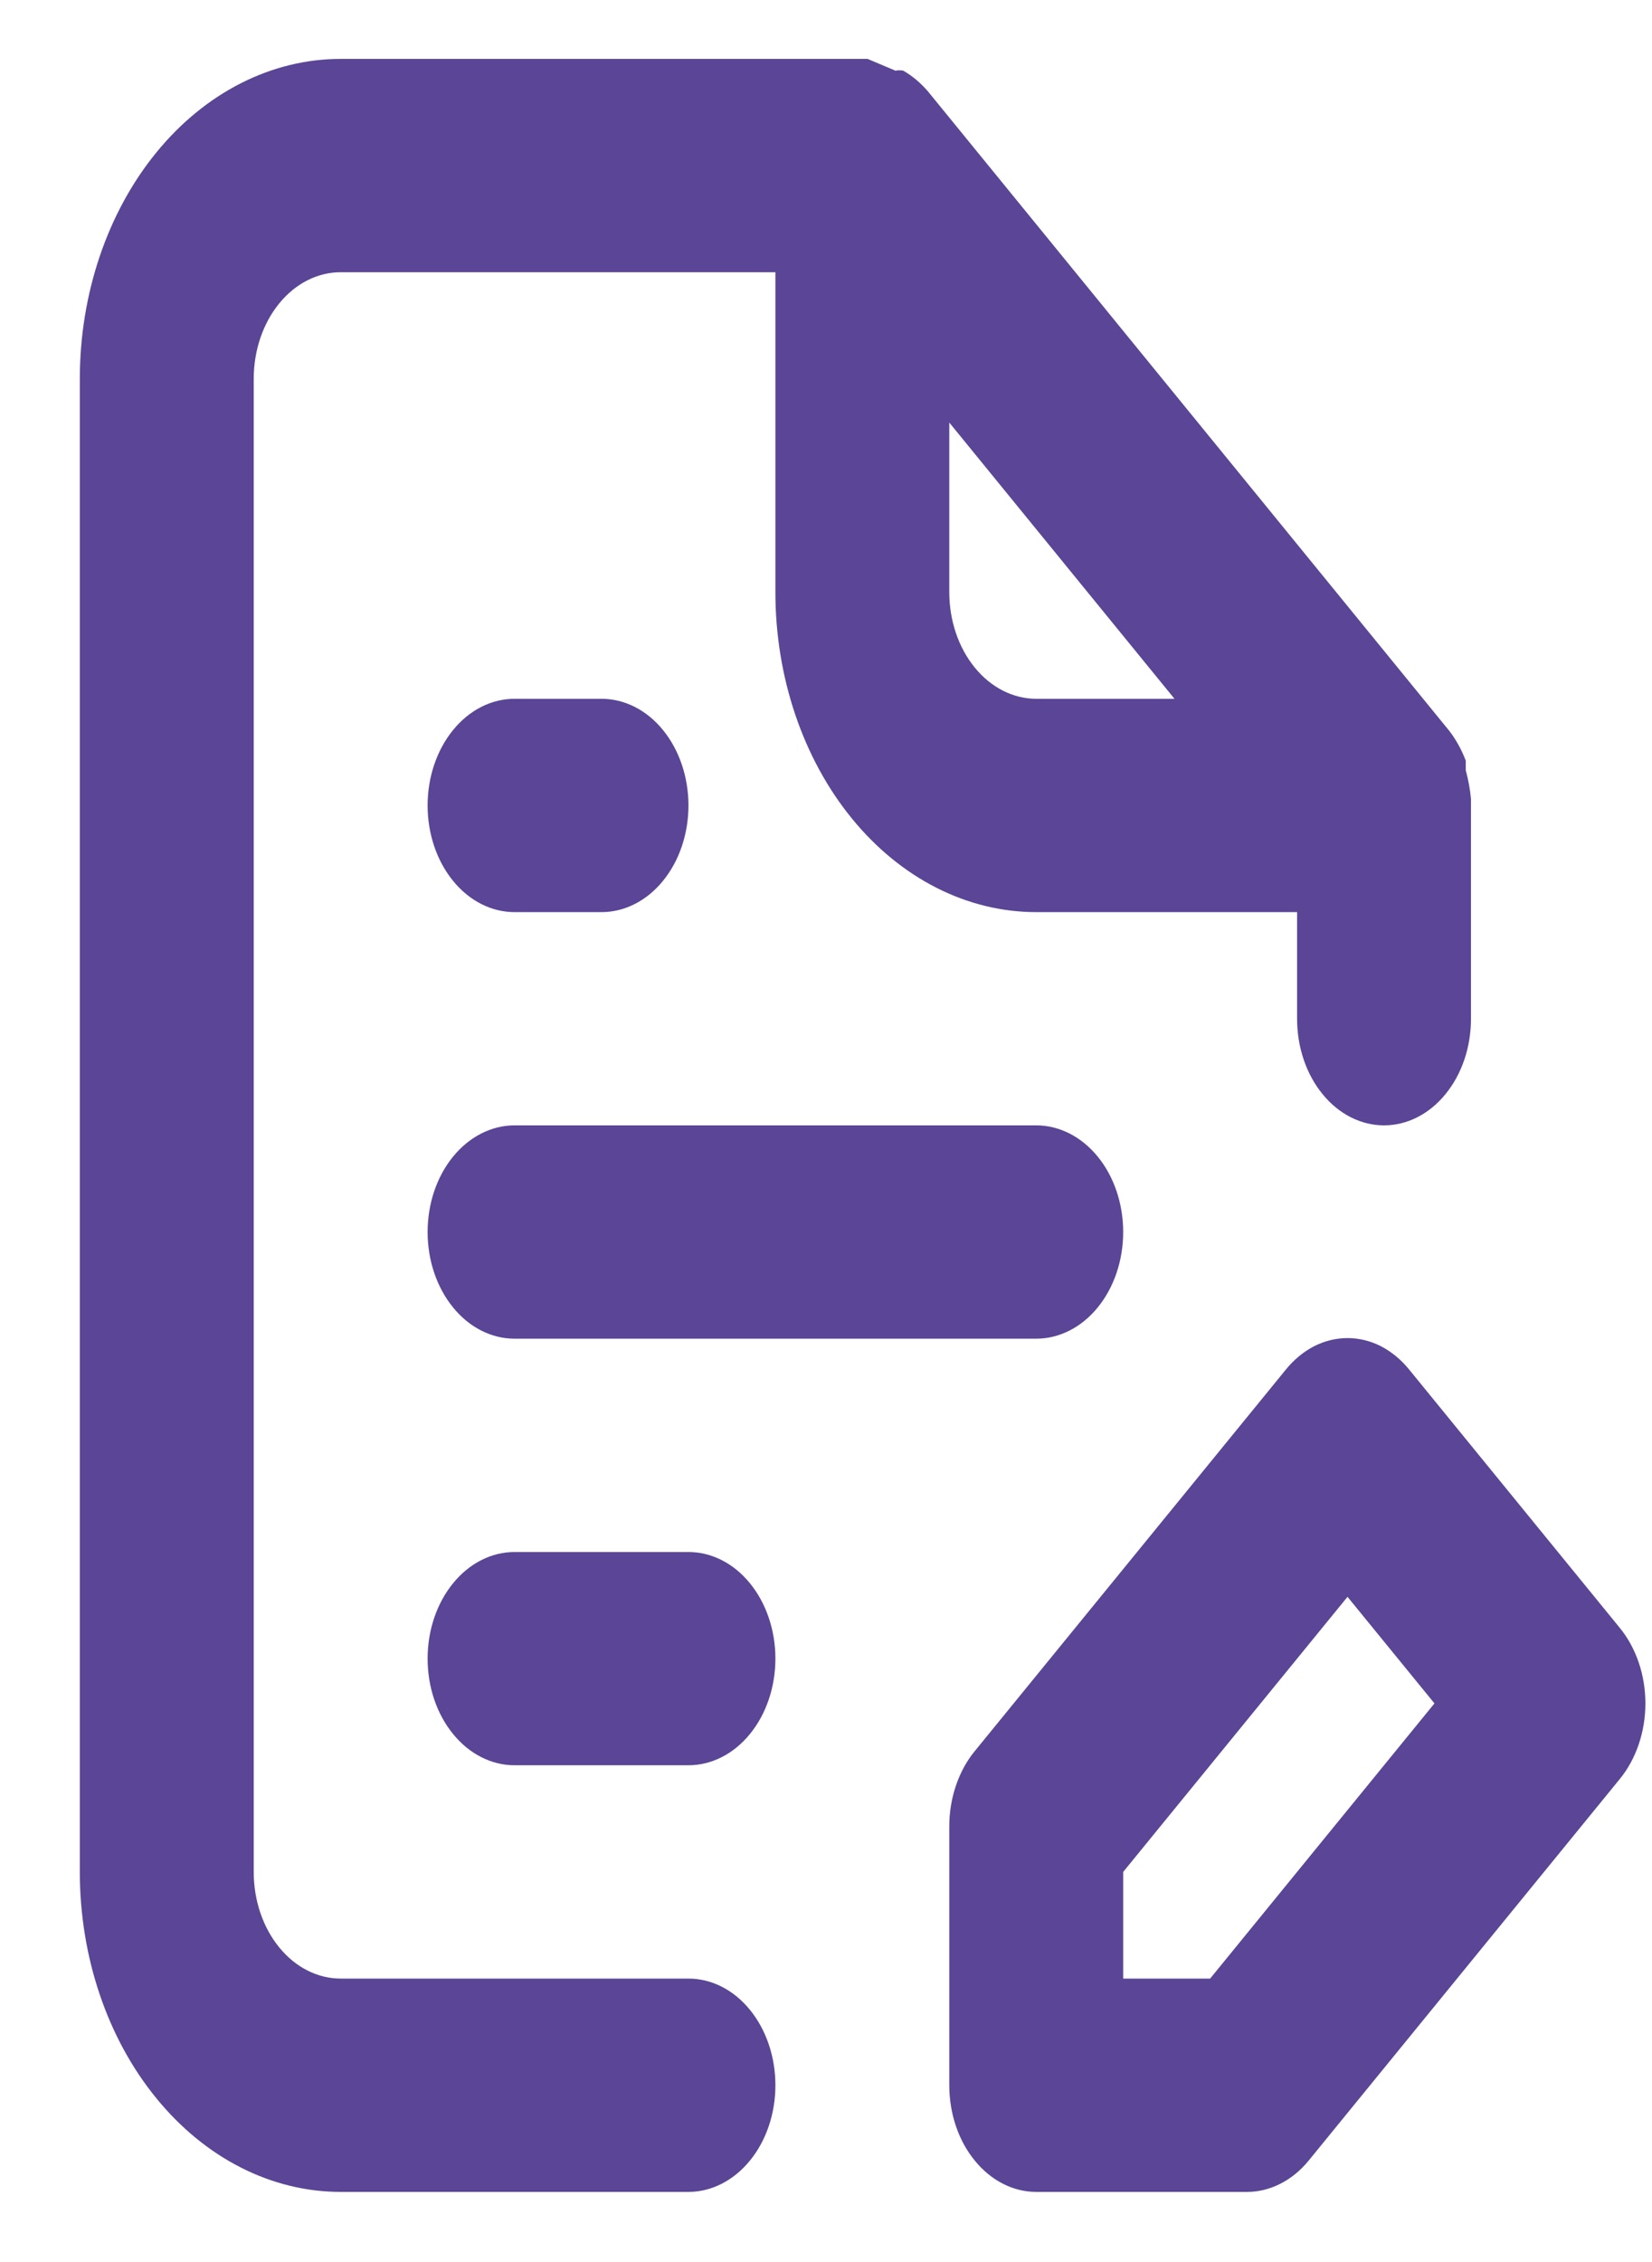 <svg width="19" height="26" viewBox="0 0 19 26" fill="none" xmlns="http://www.w3.org/2000/svg">
<path d="M18.628 18.709L16.208 15.743C16.115 15.628 16.004 15.537 15.883 15.474C15.761 15.412 15.63 15.38 15.498 15.38C15.366 15.38 15.235 15.412 15.113 15.474C14.992 15.537 14.881 15.628 14.788 15.743L11.208 20.131C11.115 20.245 11.042 20.381 10.992 20.531C10.942 20.68 10.917 20.84 10.918 21.001V23.968C10.918 24.293 11.023 24.605 11.211 24.834C11.398 25.064 11.653 25.194 11.918 25.194H14.338C14.47 25.195 14.6 25.163 14.722 25.102C14.844 25.041 14.954 24.952 15.048 24.838L18.628 20.45C18.722 20.336 18.796 20.2 18.847 20.051C18.898 19.901 18.924 19.741 18.924 19.579C18.924 19.418 18.898 19.257 18.847 19.108C18.796 18.959 18.722 18.823 18.628 18.709V18.709ZM13.918 22.742H12.918V21.516L15.498 18.354L16.498 19.579L13.918 22.742ZM7.918 22.742H3.918C3.653 22.742 3.398 22.613 3.211 22.383C3.023 22.153 2.918 21.841 2.918 21.516V4.355C2.918 4.03 3.023 3.718 3.211 3.488C3.398 3.258 3.653 3.129 3.918 3.129H8.918V6.806C8.918 7.782 9.234 8.717 9.797 9.407C10.359 10.096 11.122 10.484 11.918 10.484H14.918V11.71C14.918 12.035 15.023 12.347 15.211 12.576C15.398 12.806 15.653 12.935 15.918 12.935C16.183 12.935 16.438 12.806 16.625 12.576C16.813 12.347 16.918 12.035 16.918 11.71V9.258C16.918 9.258 16.918 9.258 16.918 9.184C16.908 9.072 16.887 8.961 16.858 8.854V8.743C16.81 8.617 16.746 8.501 16.668 8.4L10.668 1.045C10.585 0.95 10.491 0.871 10.388 0.812C10.358 0.807 10.328 0.807 10.298 0.812L9.978 0.677H3.918C3.122 0.677 2.359 1.065 1.797 1.754C1.234 2.444 0.918 3.38 0.918 4.355V21.516C0.918 22.491 1.234 23.427 1.797 24.116C2.359 24.806 3.122 25.194 3.918 25.194H7.918C8.183 25.194 8.438 25.064 8.625 24.834C8.813 24.605 8.918 24.293 8.918 23.968C8.918 23.643 8.813 23.331 8.625 23.101C8.438 22.871 8.183 22.742 7.918 22.742ZM10.918 4.857L13.508 8.032H11.918C11.653 8.032 11.398 7.903 11.211 7.673C11.023 7.443 10.918 7.132 10.918 6.806V4.857ZM5.918 15.387H11.918C12.183 15.387 12.438 15.258 12.625 15.028C12.813 14.798 12.918 14.486 12.918 14.161C12.918 13.836 12.813 13.524 12.625 13.294C12.438 13.065 12.183 12.935 11.918 12.935H5.918C5.653 12.935 5.398 13.065 5.211 13.294C5.023 13.524 4.918 13.836 4.918 14.161C4.918 14.486 5.023 14.798 5.211 15.028C5.398 15.258 5.653 15.387 5.918 15.387ZM5.918 10.484H6.918C7.183 10.484 7.438 10.355 7.625 10.125C7.813 9.895 7.918 9.583 7.918 9.258C7.918 8.933 7.813 8.621 7.625 8.391C7.438 8.161 7.183 8.032 6.918 8.032H5.918C5.653 8.032 5.398 8.161 5.211 8.391C5.023 8.621 4.918 8.933 4.918 9.258C4.918 9.583 5.023 9.895 5.211 10.125C5.398 10.355 5.653 10.484 5.918 10.484ZM7.918 17.839H5.918C5.653 17.839 5.398 17.968 5.211 18.198C5.023 18.428 4.918 18.739 4.918 19.064C4.918 19.39 5.023 19.701 5.211 19.931C5.398 20.161 5.653 20.29 5.918 20.29H7.918C8.183 20.29 8.438 20.161 8.625 19.931C8.813 19.701 8.918 19.39 8.918 19.064C8.918 18.739 8.813 18.428 8.625 18.198C8.438 17.968 8.183 17.839 7.918 17.839Z" fill="#5A4596"/>
</svg>

